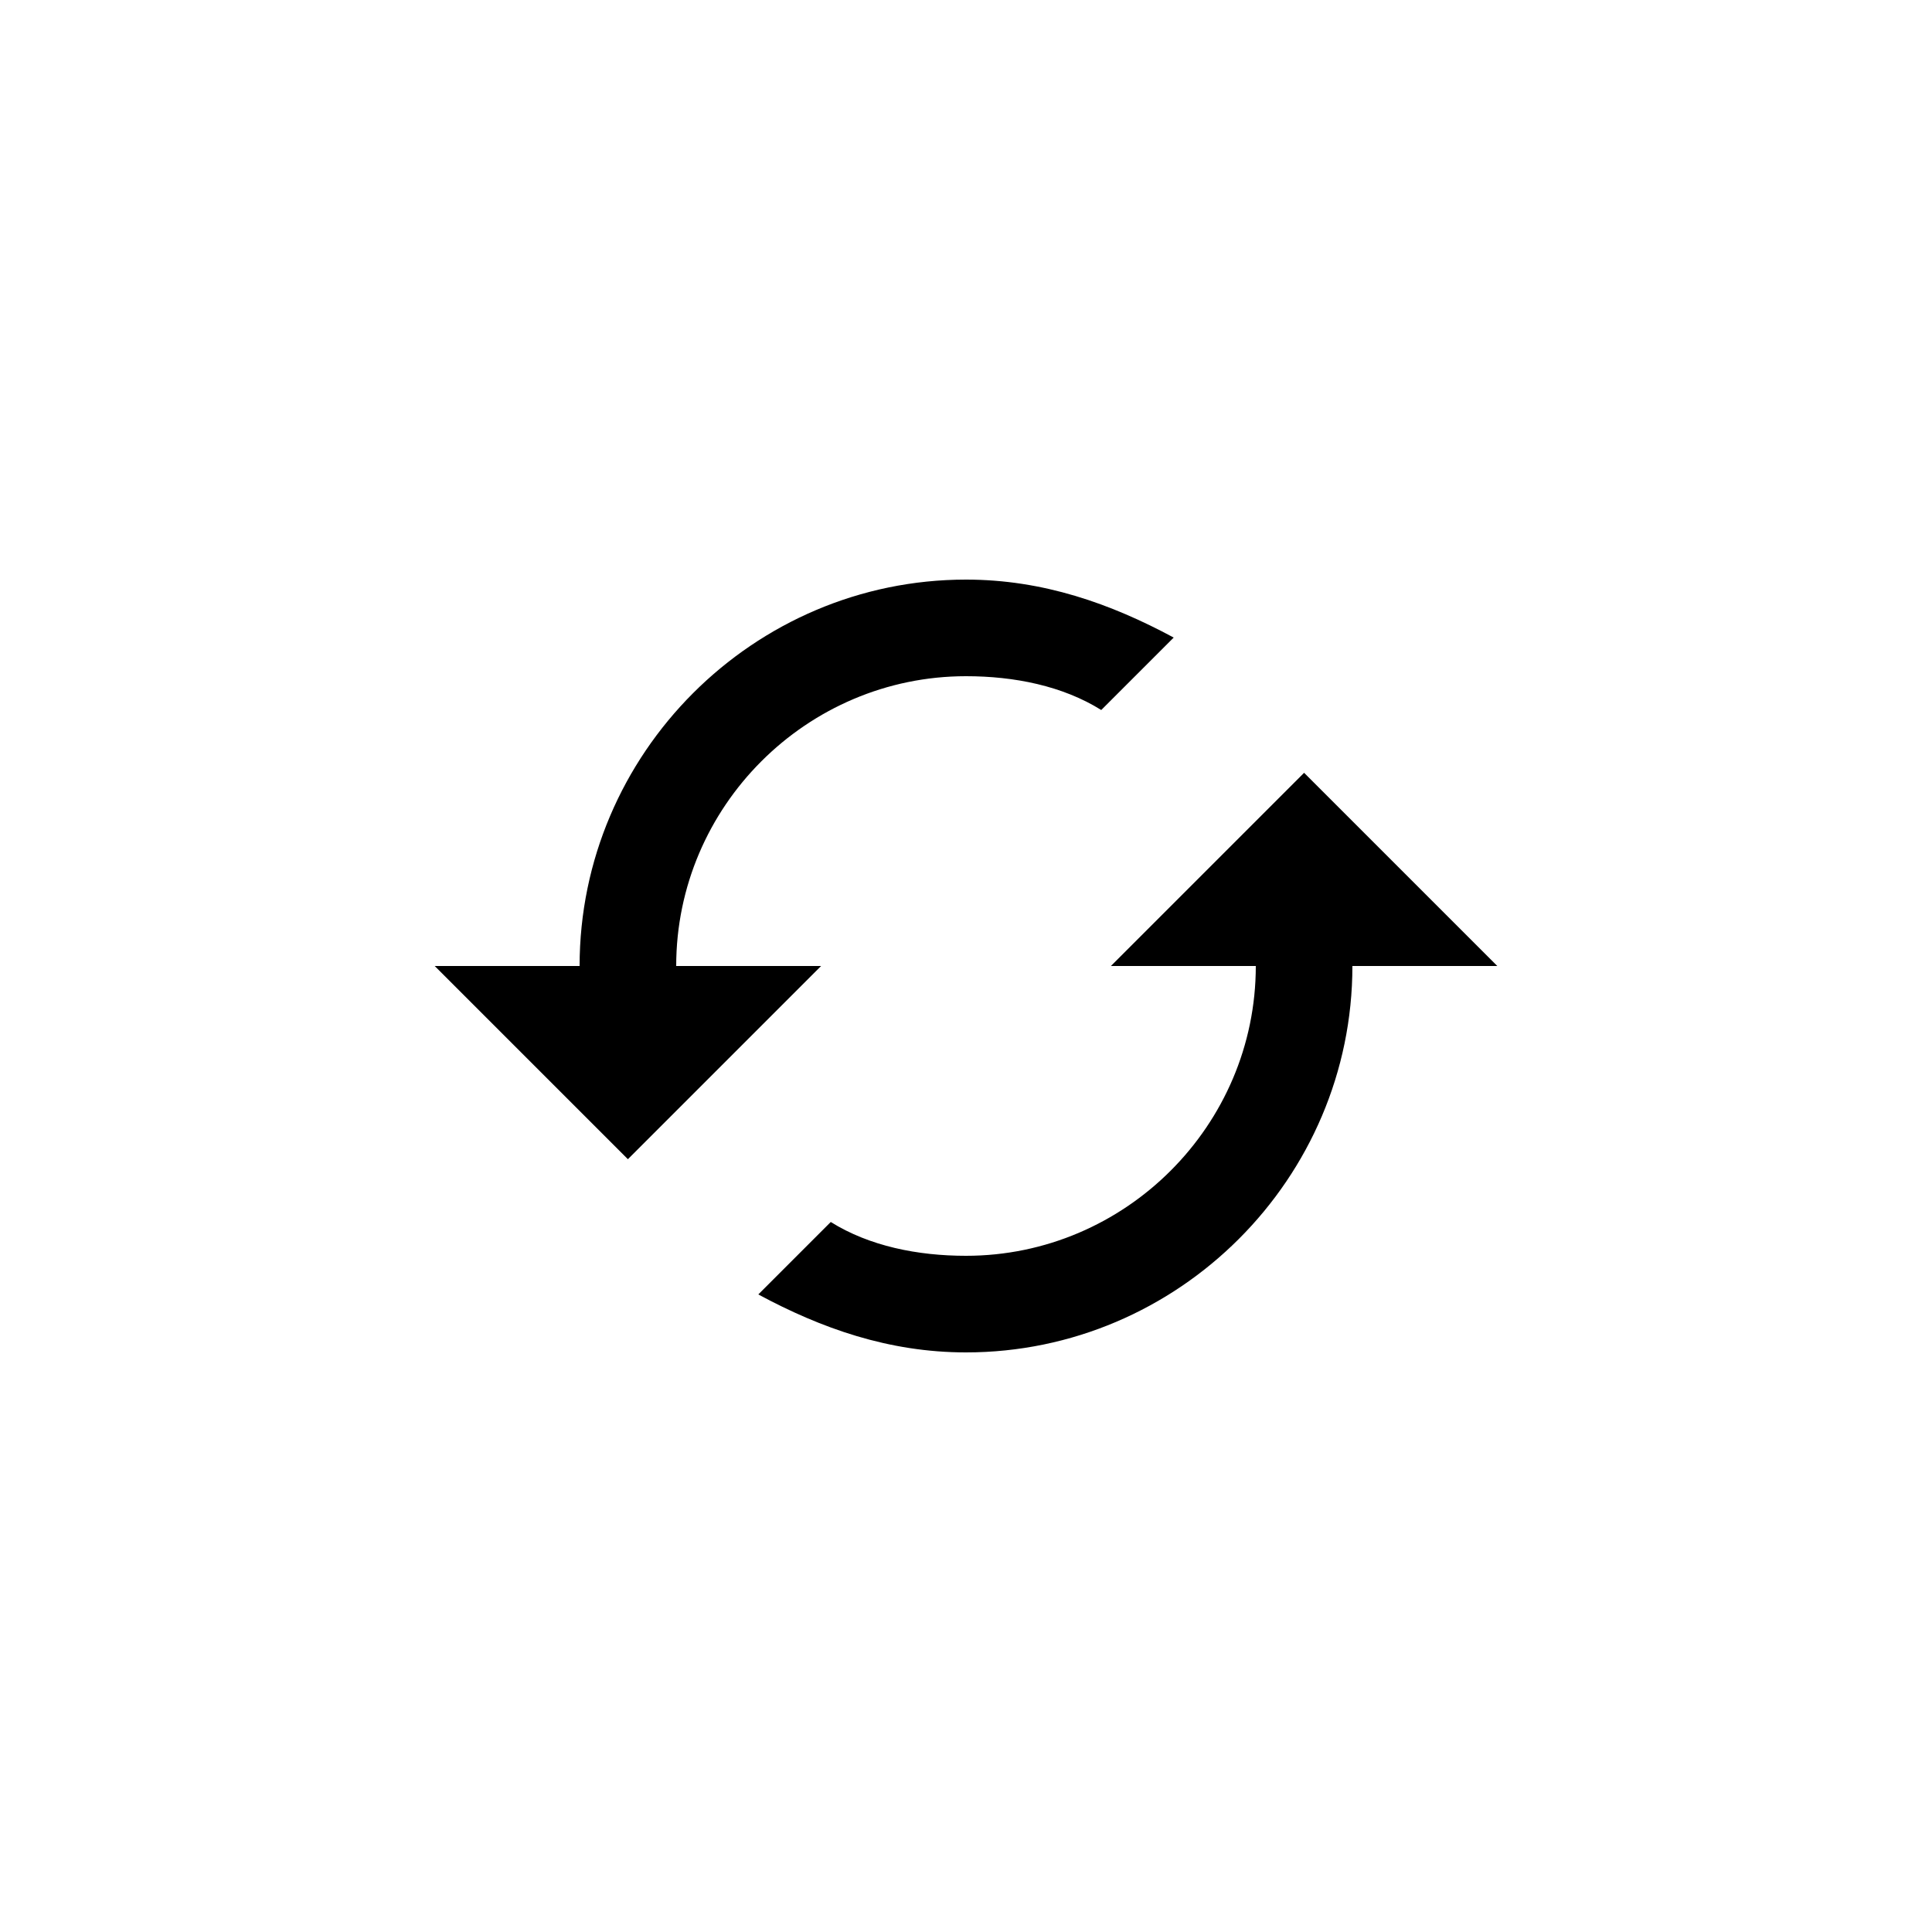 <svg
  width="40"
  height="40"
  viewbox="0 0 40 40"
  fill="colorPrimary"
  xmlns="http://www.w3.org/2000/svg"
>
  <path d="M27 16l-4 4h3c0 3.3-2.7 6-6 6-1 0-2-.2-2.8-.7l-1.5 1.5c1.3.7 2.7 1.2 4.3 1.2 4.4 0 8-3.6 8-8h3l-4-4zm-13 4c0-3.3 2.7-6 6-6 1 0 2 .2 2.8.7l1.5-1.5C23 12.5 21.6 12 20 12c-4.4 0-8 3.6-8 8H9l4 4 4-4h-3z" />
</svg>

